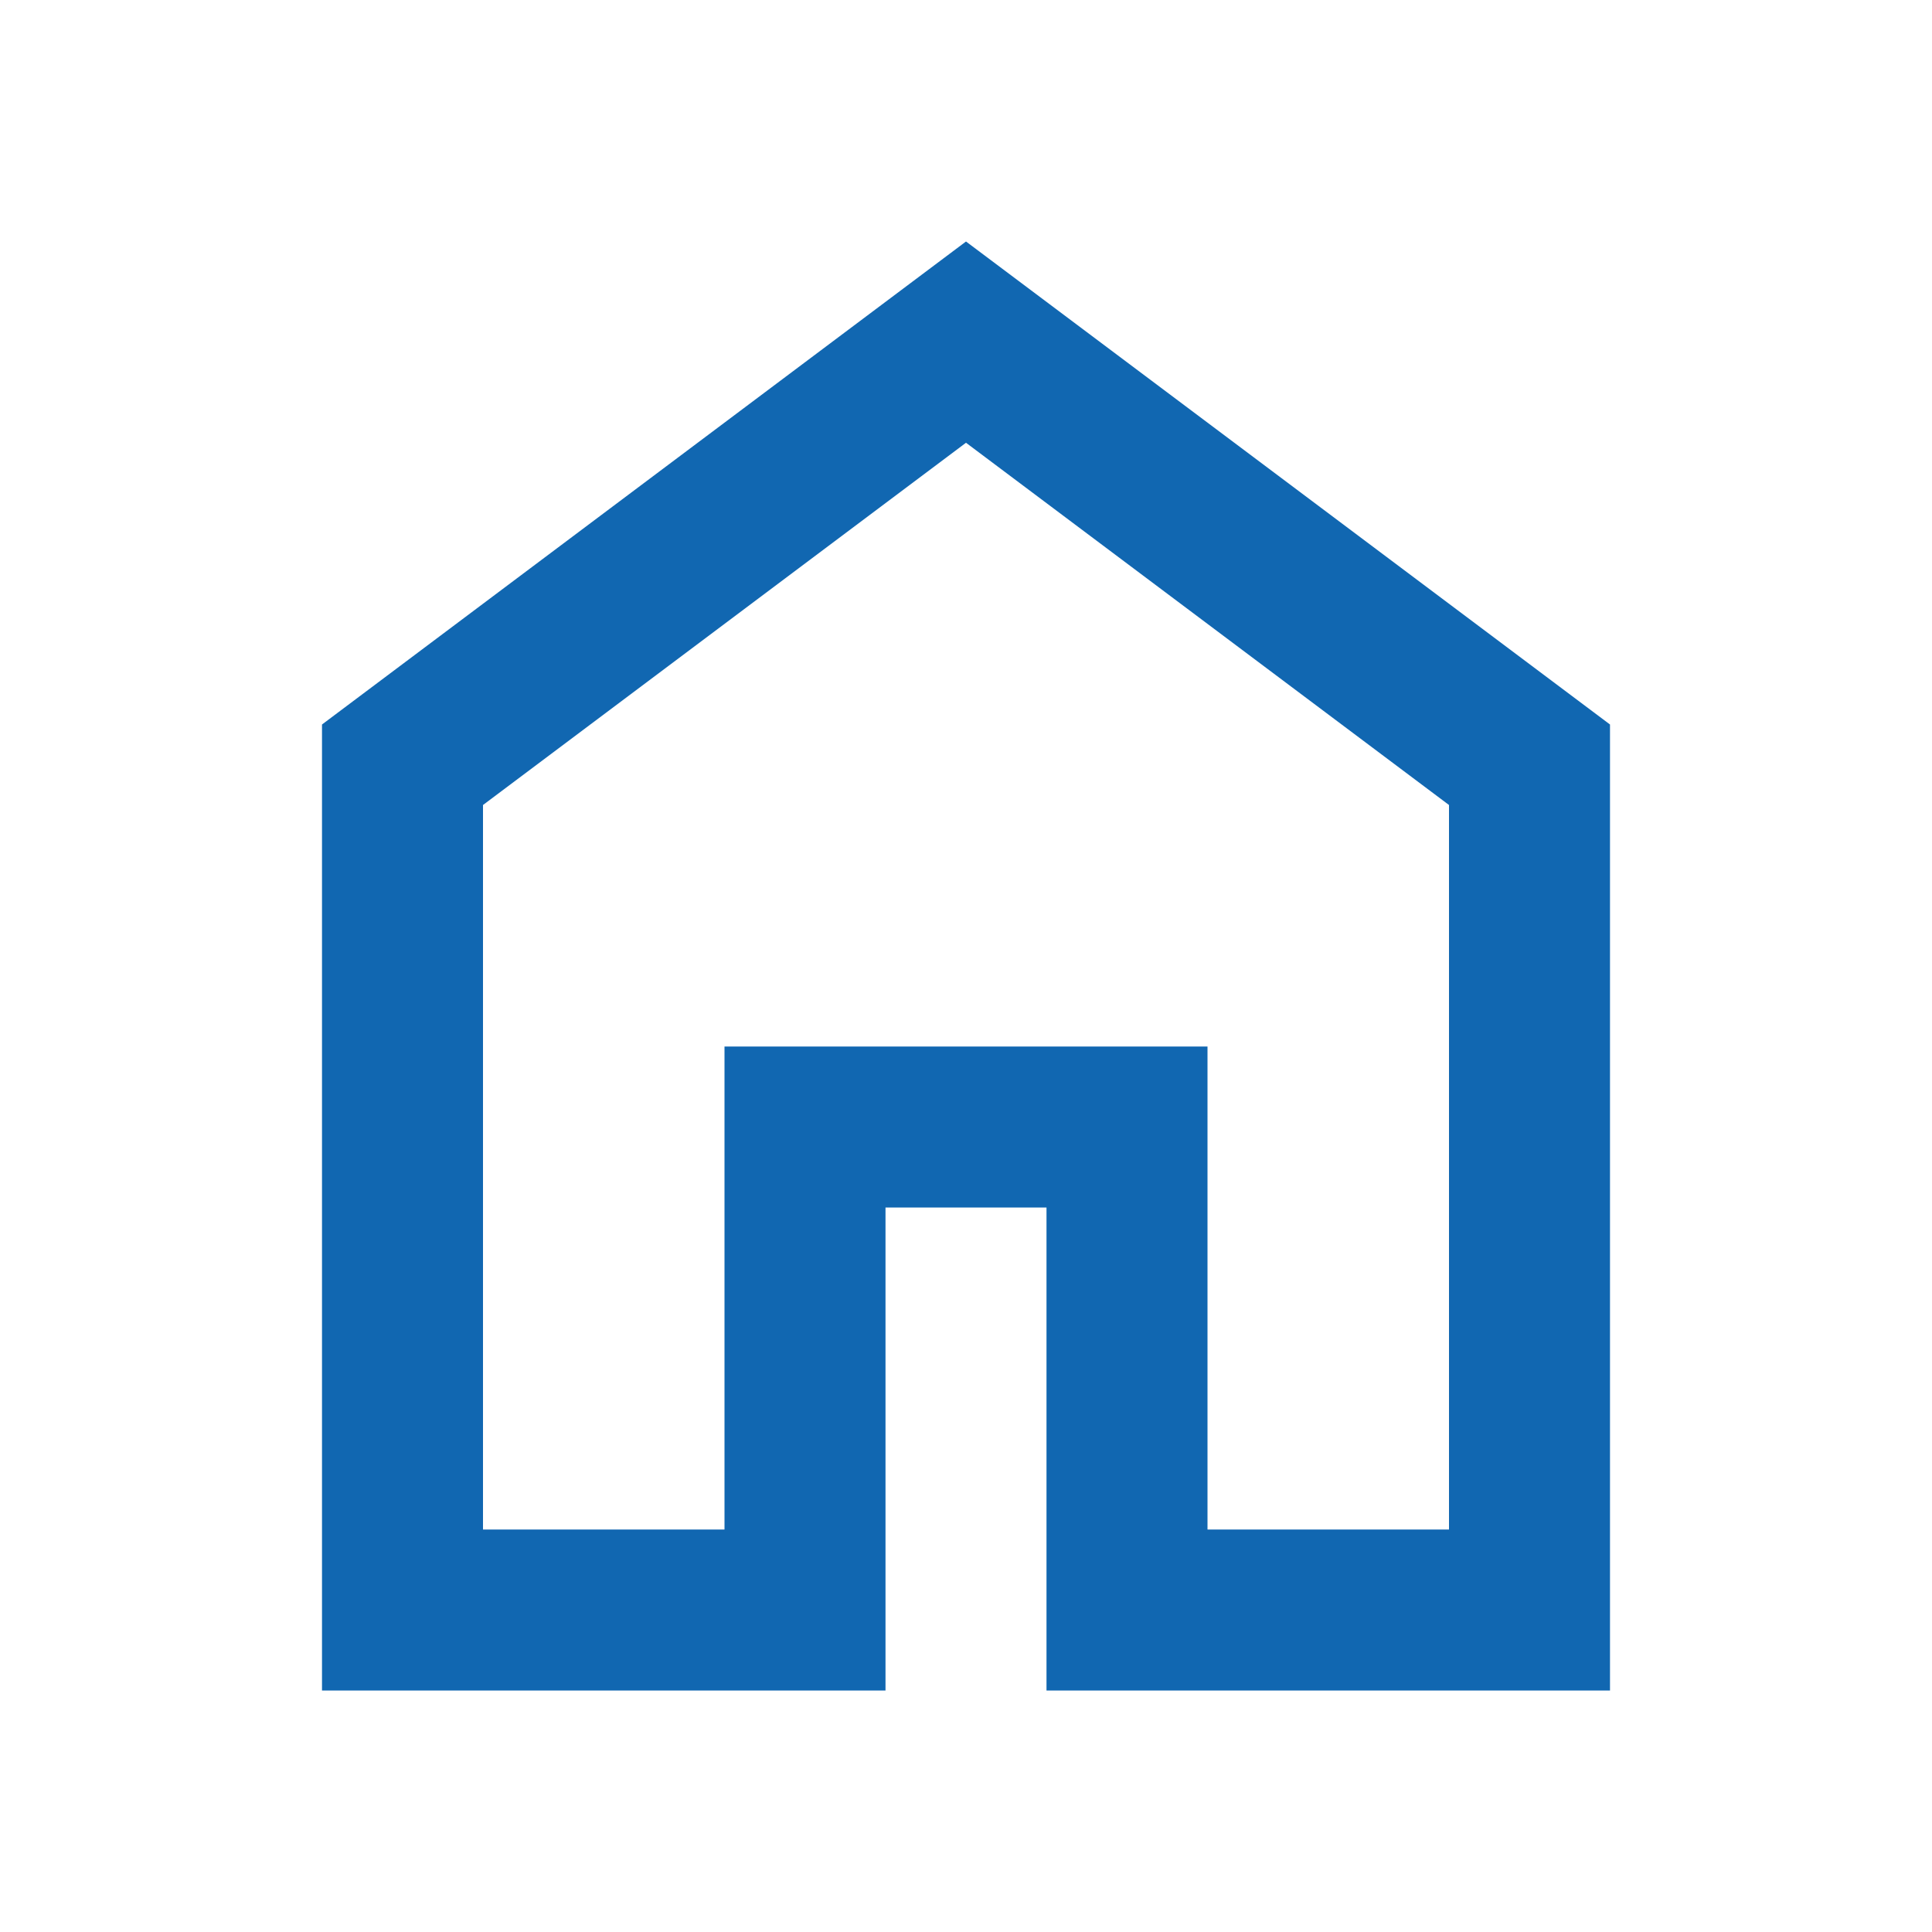 <svg xmlns="http://www.w3.org/2000/svg" height="36px" viewBox="0 -960 960 960" width="36px" fill="#1167b1"><path d="M240-200h120v-240h240v240h120v-360L480-740 240-560v360Zm-80 80v-480l320-240 320 240v480H520v-240h-80v240H160Zm320-350Z"/></svg>
